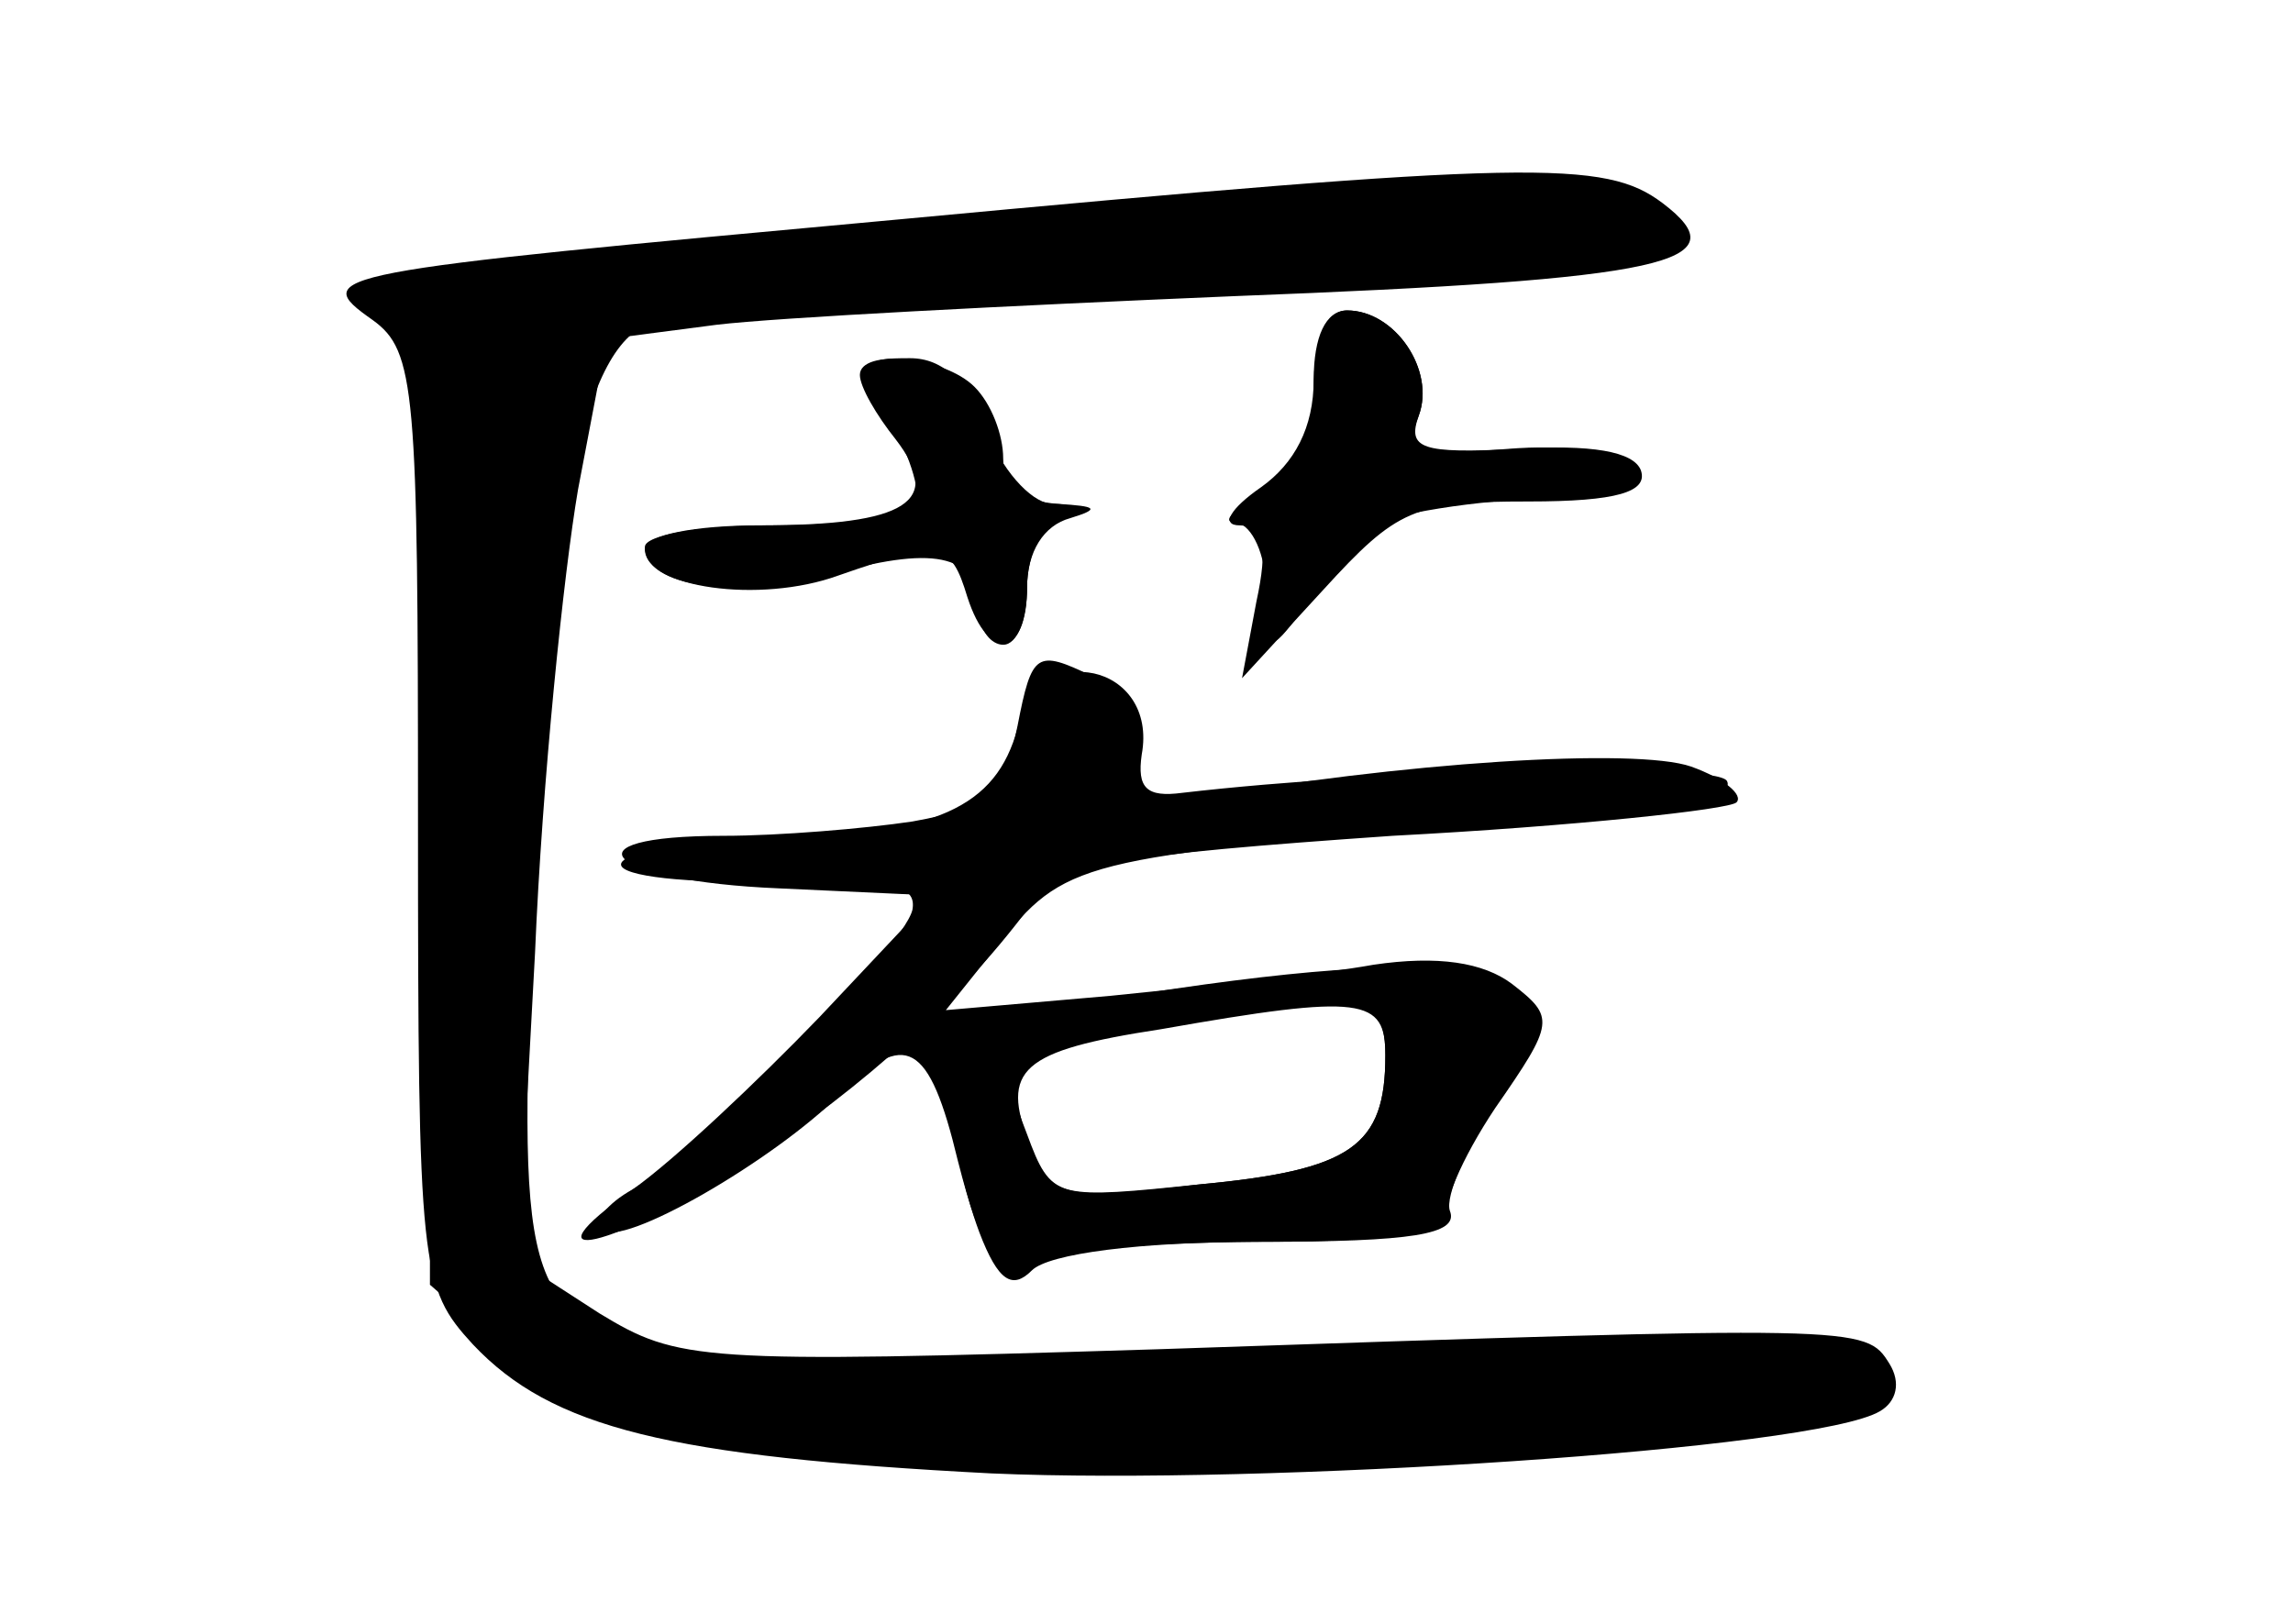 <?xml version="1.0" standalone="no"?>
<!DOCTYPE svg PUBLIC "-//W3C//DTD SVG 20010904//EN"
 "http://www.w3.org/TR/2001/REC-SVG-20010904/DTD/svg10.dtd">
<svg version="1.0" xmlns="http://www.w3.org/2000/svg"
 width="96pt" height="68pt" viewBox="0 0 96 68"
 preserveAspectRatio="xMidYMid meet">
<g transform="translate(0,68) scale(0.1,-0.1)" fill="#000000" stroke="none">
<g id="part-0" class="char-part">
  <path d="M375 588 c-240 -22 -246 -23 -219 -42 18 -13 19 -29 19 -209 0 -189
1 -196 23 -220 33 -35 82 -47 217 -54 114 -5 345 10 372 26 7 4 9 12 4 20 -10
16 -11 16 -306 6 -193 -6 -201 -5 -234 15 l-34 22 7 129 c3 72 12 159 18 194
l12 63 46 6 c25 3 122 8 217 12 182 7 212 14 179 39 -24 18 -54 18 -321 -7z"/>
  <path d="M550 517 c0 -25 -6 -37 -22 -45 -13 -6 -17 -11 -10 -11 6 -1 12 -13
12 -28 1 -27 1 -27 15 -9 8 10 16 24 18 30 2 6 30 13 63 16 34 3 57 9 54 15
-3 6 -25 9 -49 7 -38 -3 -43 -1 -37 14 7 19 -10 44 -30 44 -9 0 -14 -12 -14
-33z"/>
  <path d="M374 501 c9 -16 12 -31 9 -35 -4 -3 -30 -6 -60 -6 -29 0 -53 -4 -53
-9 0 -17 38 -22 80 -11 43 12 60 7 60 -16 0 -8 5 -14 10 -14 6 0 10 11 10 24
0 13 6 27 13 29 8 4 7 6 -3 6 -9 1 -21 15 -27 31 -8 20 -18 30 -32 30 -20 0
-21 -1 -7 -29z"/>
  <path d="M426 375 c-9 -33 -34 -45 -105 -46 -34 -1 -61 -6 -61 -11 0 -5 28 -8
63 -7 49 1 61 -1 59 -12 -4 -17 -89 -101 -117 -117 -11 -6 -17 -14 -13 -17 8
-8 72 29 100 57 27 27 37 22 49 -28 10 -39 15 -45 33 -40 12 3 56 6 99 6 43 0
76 4 73 9 -3 5 6 26 20 47 25 36 25 38 7 52 -12 9 -31 12 -58 8 -22 -4 -71 -9
-110 -13 l-69 -6 24 30 c27 33 36 35 222 49 56 4 85 10 81 17 -5 8 -142 5
-228 -5 -15 -2 -19 2 -17 16 7 38 -43 49 -52 11z m154 -137 c0 -38 -14 -48
-78 -54 -58 -6 -62 -6 -71 17 -12 31 -4 39 55 48 85 15 94 13 94 -11z"/>
</g>
<g id="part-1" class="char-part">
  <path d="M397 584 c-131 -12 -241 -24 -244 -28 -3 -3 2 -8 11 -12 14 -5 16
-30 16 -204 l0 -198 30 -26 c52 -43 96 -49 325 -43 116 3 221 9 233 14 22 8
22 10 7 23 -14 12 -36 12 -138 2 -149 -15 -299 -15 -349 -2 -69 19 -71 26 -65
184 6 169 21 244 51 251 12 3 111 9 221 15 191 10 215 13 203 25 -19 19 -88
19 -301 -1z"/>
</g>
<g id="part-2" class="char-part">
  <path d="M550 521 c0 -20 -8 -35 -22 -45 -13 -9 -17 -16 -9 -16 10 0 12 -9 7
-32 l-6 -32 34 37 c31 34 38 37 86 37 37 0 50 4 47 13 -3 8 -21 11 -52 9 -40
-2 -46 0 -41 14 7 19 -10 44 -30 44 -9 0 -14 -11 -14 -29z"/>
  <path d="M360 523 c0 -5 7 -17 15 -27 20 -26 5 -36 -57 -36 -27 0 -48 -4 -48
-10 0 -16 48 -23 81 -11 43 15 47 14 54 -9 9 -28 25 -25 25 4 0 15 7 26 18 29
13 4 11 5 -5 6 -15 1 -23 7 -23 19 0 10 -5 23 -12 30 -13 13 -48 16 -48 5z"/>
</g>
<g id="part-3" class="char-part">
  <path d="M426 376 c-6 -29 -11 -34 -44 -40 -20 -3 -56 -6 -79 -6 -69 0 -49
-19 23 -22 l65 -3 -48 -51 c-26 -27 -61 -60 -78 -72 -48 -34 -9 -25 48 11 49
32 91 70 120 110 10 15 35 19 150 27 76 4 141 11 144 14 3 3 -5 10 -19 15 -23
8 -121 2 -211 -14 -24 -4 -27 -2 -22 18 5 18 1 26 -18 34 -23 11 -25 10 -31
-21z"/>
</g>
<g id="part-4" class="char-part">
  <path d="M492 266 c-45 -7 -86 -13 -90 -15 -9 -3 -5 -52 8 -87 8 -21 14 -24
22 -16 7 7 45 12 96 12 63 0 83 3 79 13 -2 6 7 27 20 45 41 55 2 68 -135 48z
m88 -28 c0 -38 -14 -48 -78 -54 -60 -7 -62 -6 -72 21 -6 15 -9 29 -8 31 5 5
101 22 131 23 22 1 27 -3 27 -21z"/>
</g>
</g>
</svg>